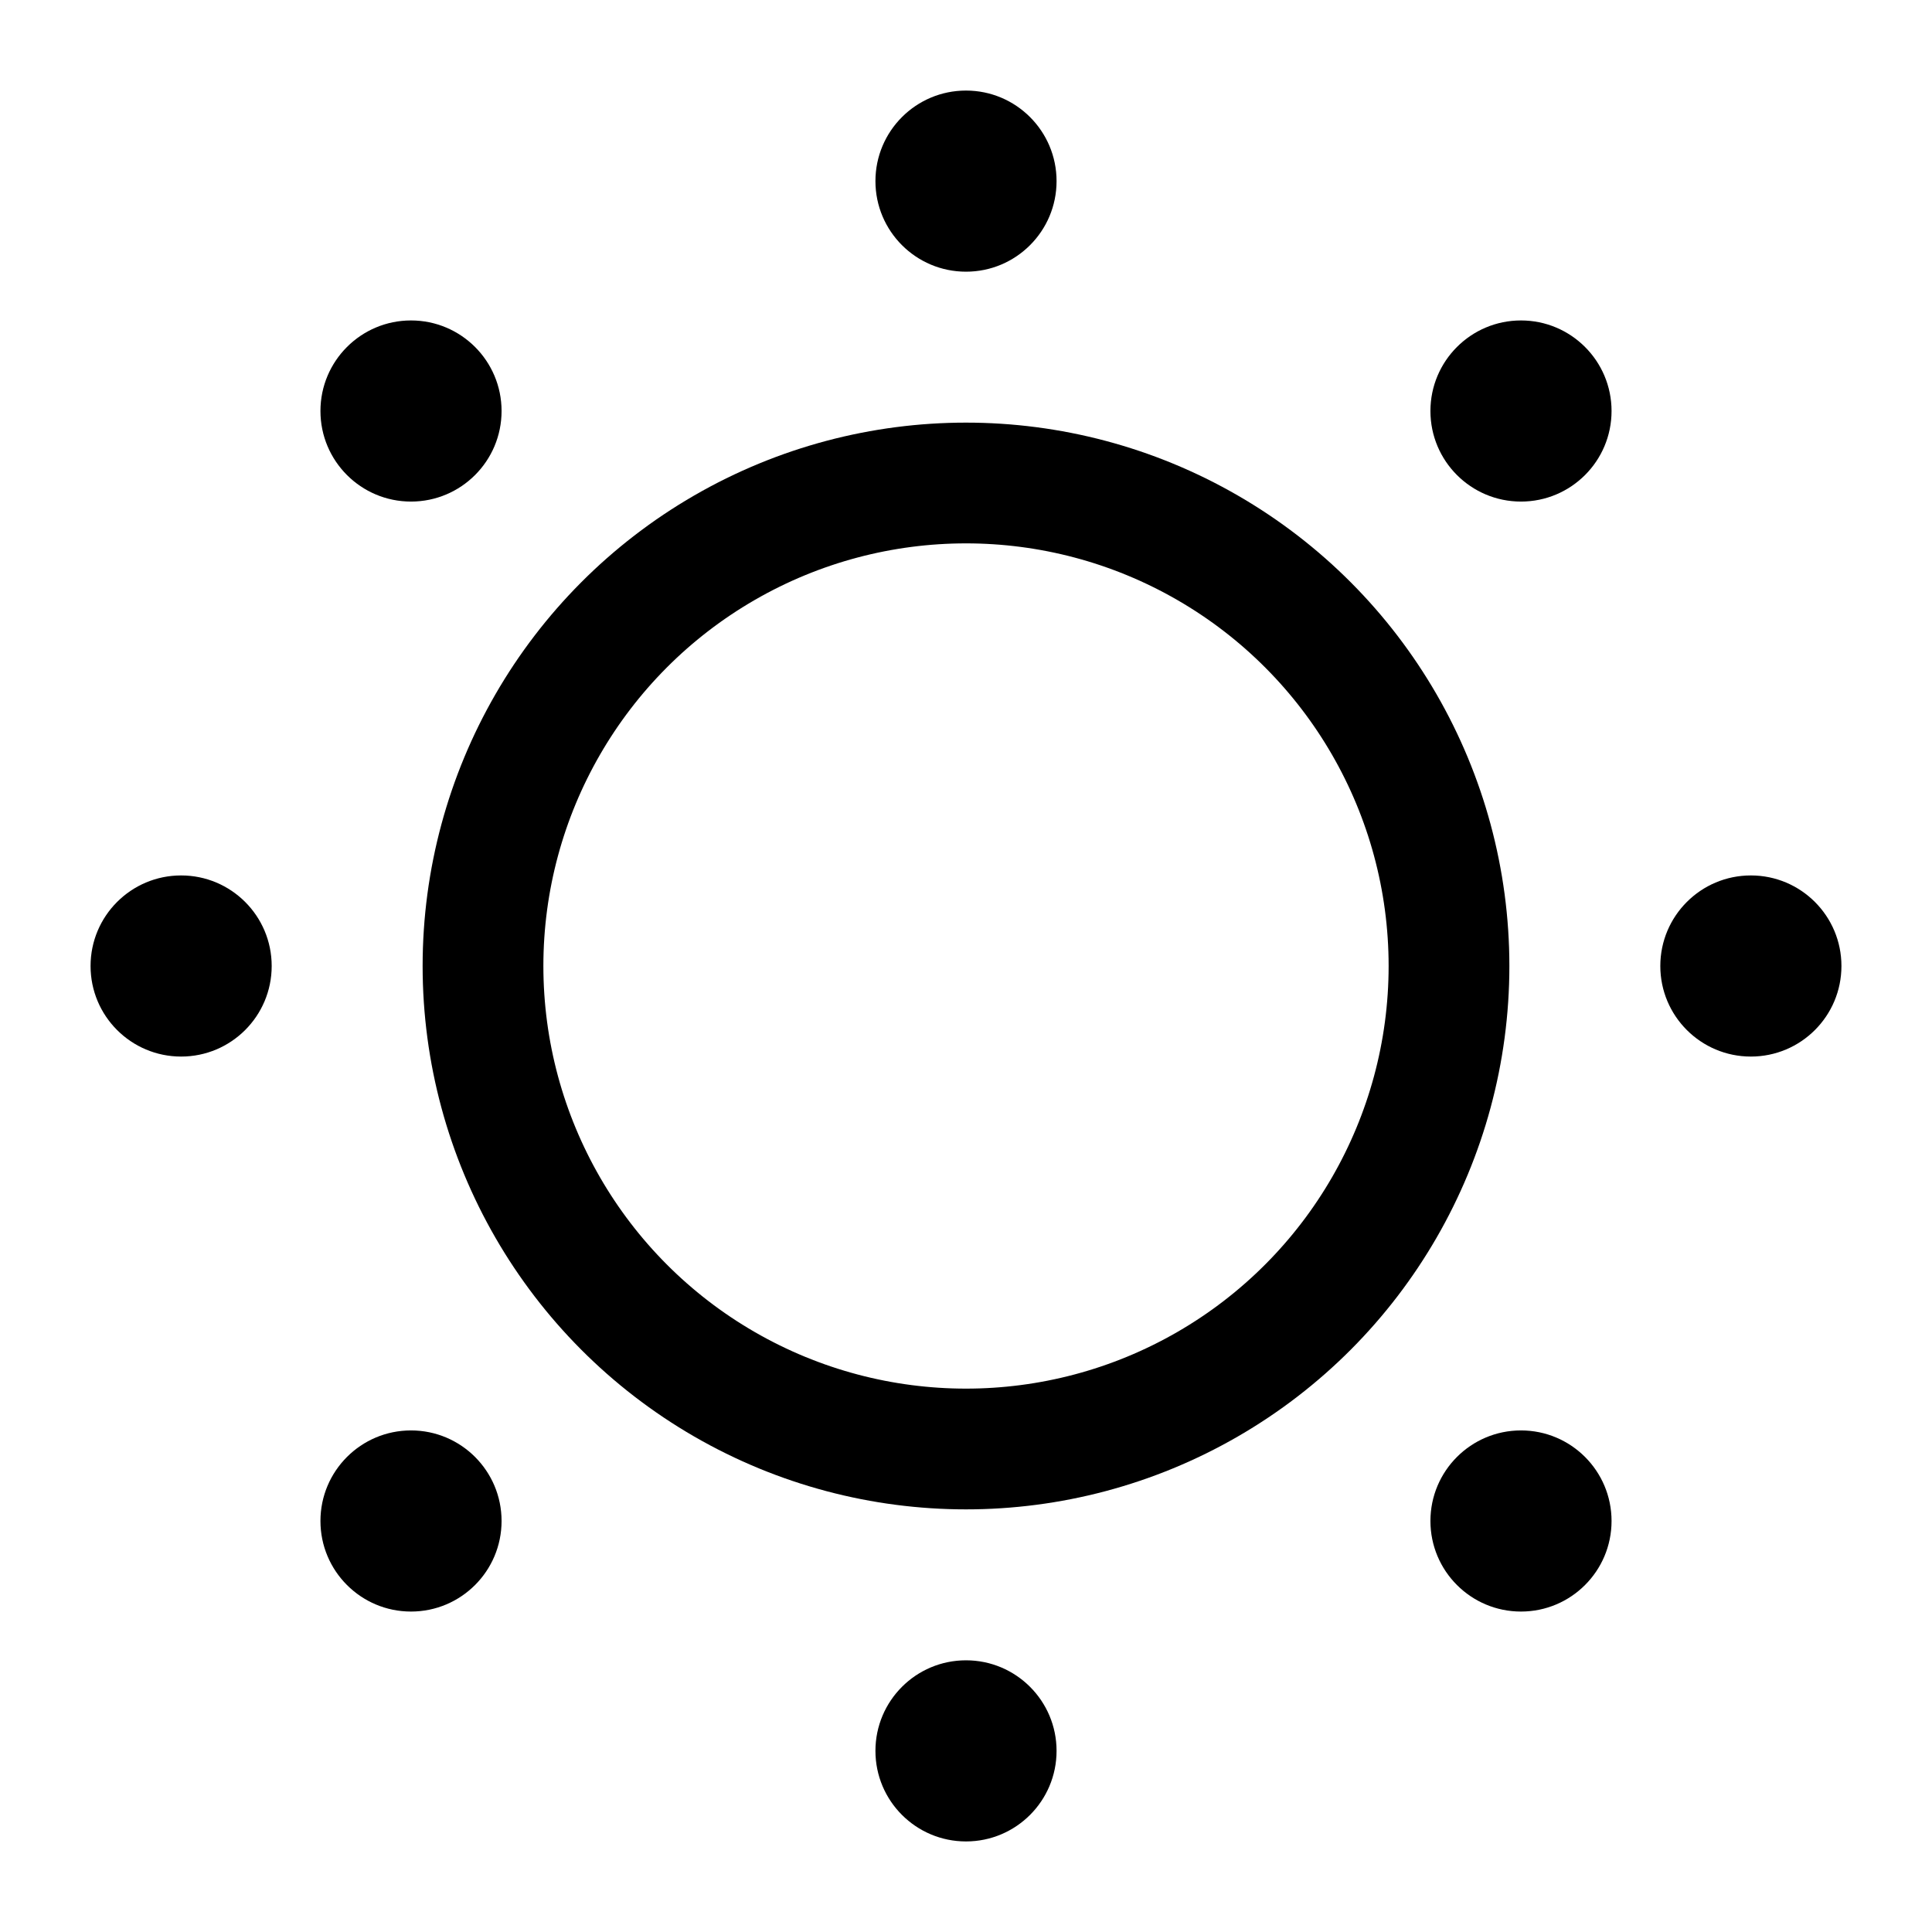 <svg id="Layer_1" data-name="Layer 1" xmlns="http://www.w3.org/2000/svg" viewBox="0 0 256 256">
  <rect width="256" height="256" fill="none"/>
  <circle cx="128" cy="128" r="64" fill="none" stroke="#000" stroke-linecap="round" stroke-linejoin="round" stroke-width="16"/>
  <circle cx="128" cy="24" r="12"/>
  <circle cx="54.461" cy="54.461" r="12"/>
  <circle cx="24" cy="128" r="12"/>
  <circle cx="54.461" cy="201.539" r="12"/>
  <circle cx="128" cy="232" r="12"/>
  <circle cx="201.539" cy="201.539" r="12"/>
  <circle cx="232" cy="128" r="12"/>
  <circle cx="201.539" cy="54.461" r="12"/>
</svg>
